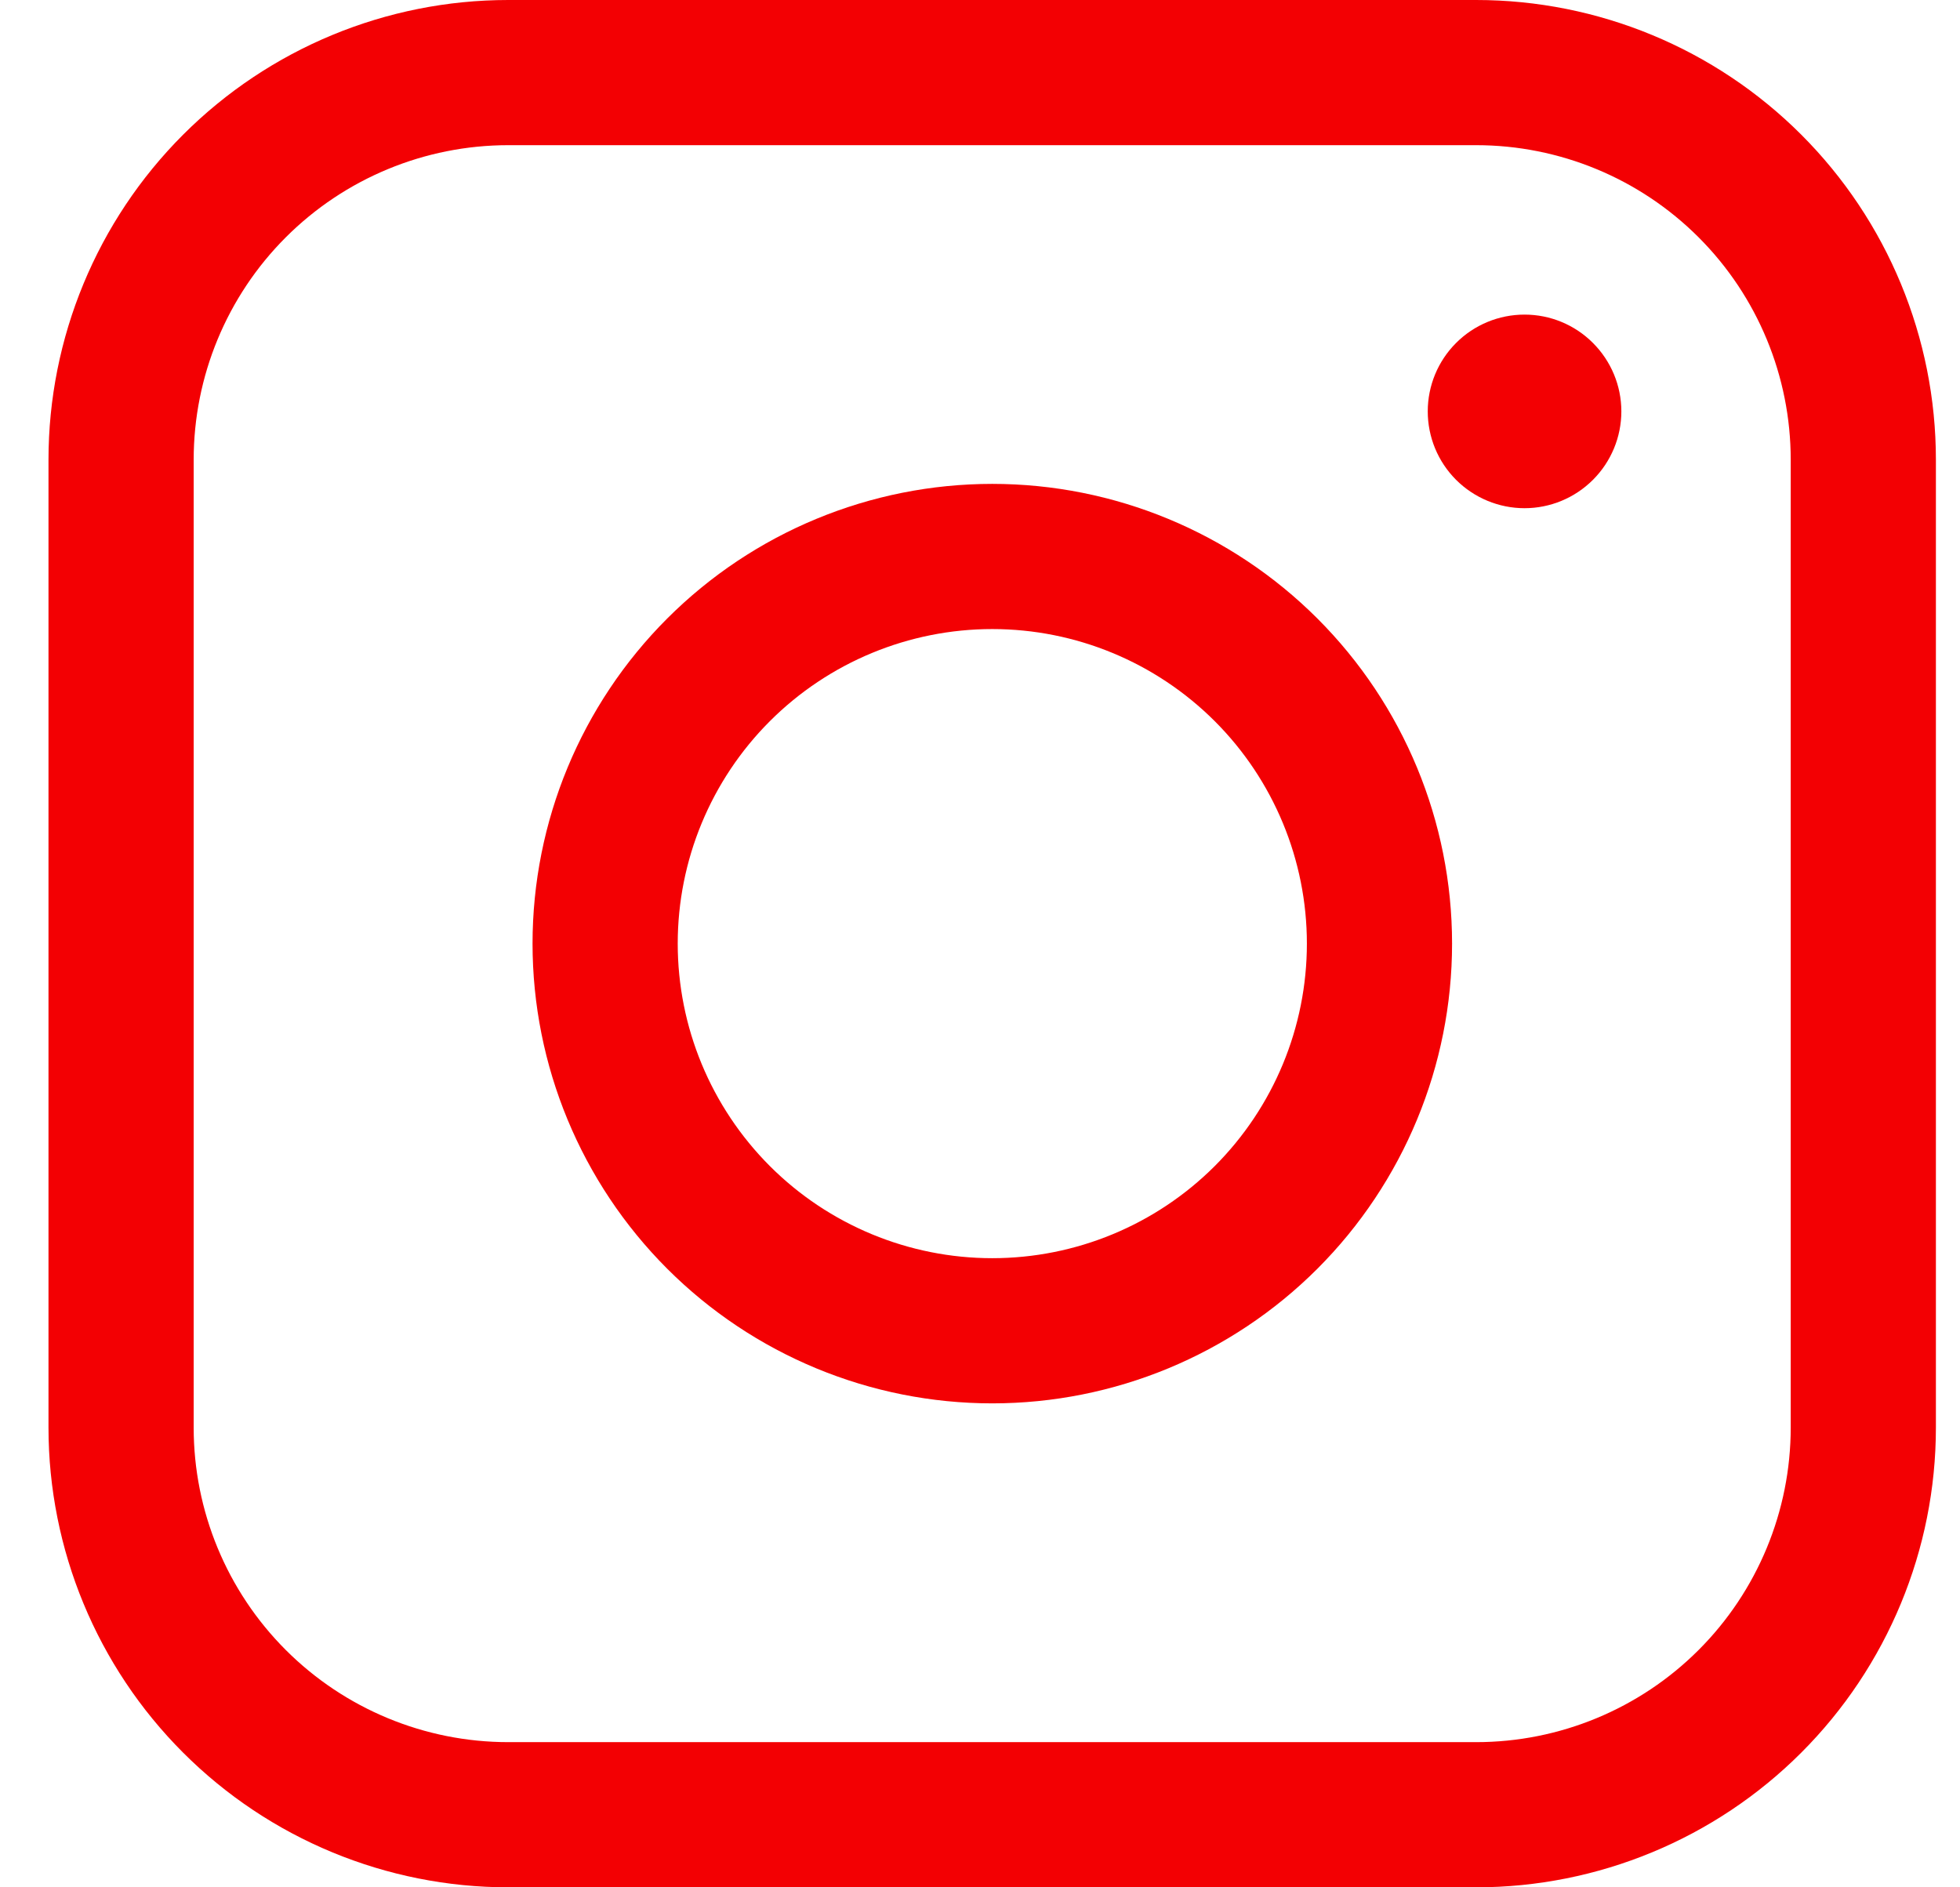 <svg width="27" height="26" viewBox="0 0 27 26" fill="none" xmlns="http://www.w3.org/2000/svg">
<g id="Group">
<path id="Vector" d="M20.335 1H7.001C5.587 1 4.23 1.562 3.23 2.562C2.23 3.562 1.668 4.919 1.668 6.333V19.667C1.668 21.081 2.23 22.438 3.23 23.438C4.23 24.438 5.587 25 7.001 25H20.335C21.749 25 23.106 24.438 24.106 23.438C25.106 22.438 25.668 21.081 25.668 19.667V6.333C25.668 4.919 25.106 3.562 24.106 2.562C23.106 1.562 21.749 1 20.335 1Z" stroke="#F30003" stroke-width="2" stroke-linejoin="round"/>
<path id="Vector_2" d="M13.669 18.333C15.084 18.333 16.44 17.771 17.441 16.771C18.441 15.77 19.003 14.414 19.003 12.999C19.003 11.585 18.441 10.228 17.441 9.228C16.44 8.228 15.084 7.666 13.669 7.666C12.255 7.666 10.898 8.228 9.898 9.228C8.898 10.228 8.336 11.585 8.336 12.999C8.336 14.414 8.898 15.77 9.898 16.771C10.898 17.771 12.255 18.333 13.669 18.333Z" stroke="#F30003" stroke-width="2" stroke-linejoin="round"/>
<path id="Vector_3" d="M21.001 7.001C21.355 7.001 21.694 6.86 21.944 6.61C22.194 6.36 22.335 6.021 22.335 5.667C22.335 5.314 22.194 4.975 21.944 4.725C21.694 4.474 21.355 4.334 21.001 4.334C20.648 4.334 20.308 4.474 20.058 4.725C19.808 4.975 19.668 5.314 19.668 5.667C19.668 6.021 19.808 6.36 20.058 6.61C20.308 6.86 20.648 7.001 21.001 7.001Z" fill="#F30003"/>
</g>
</svg>

